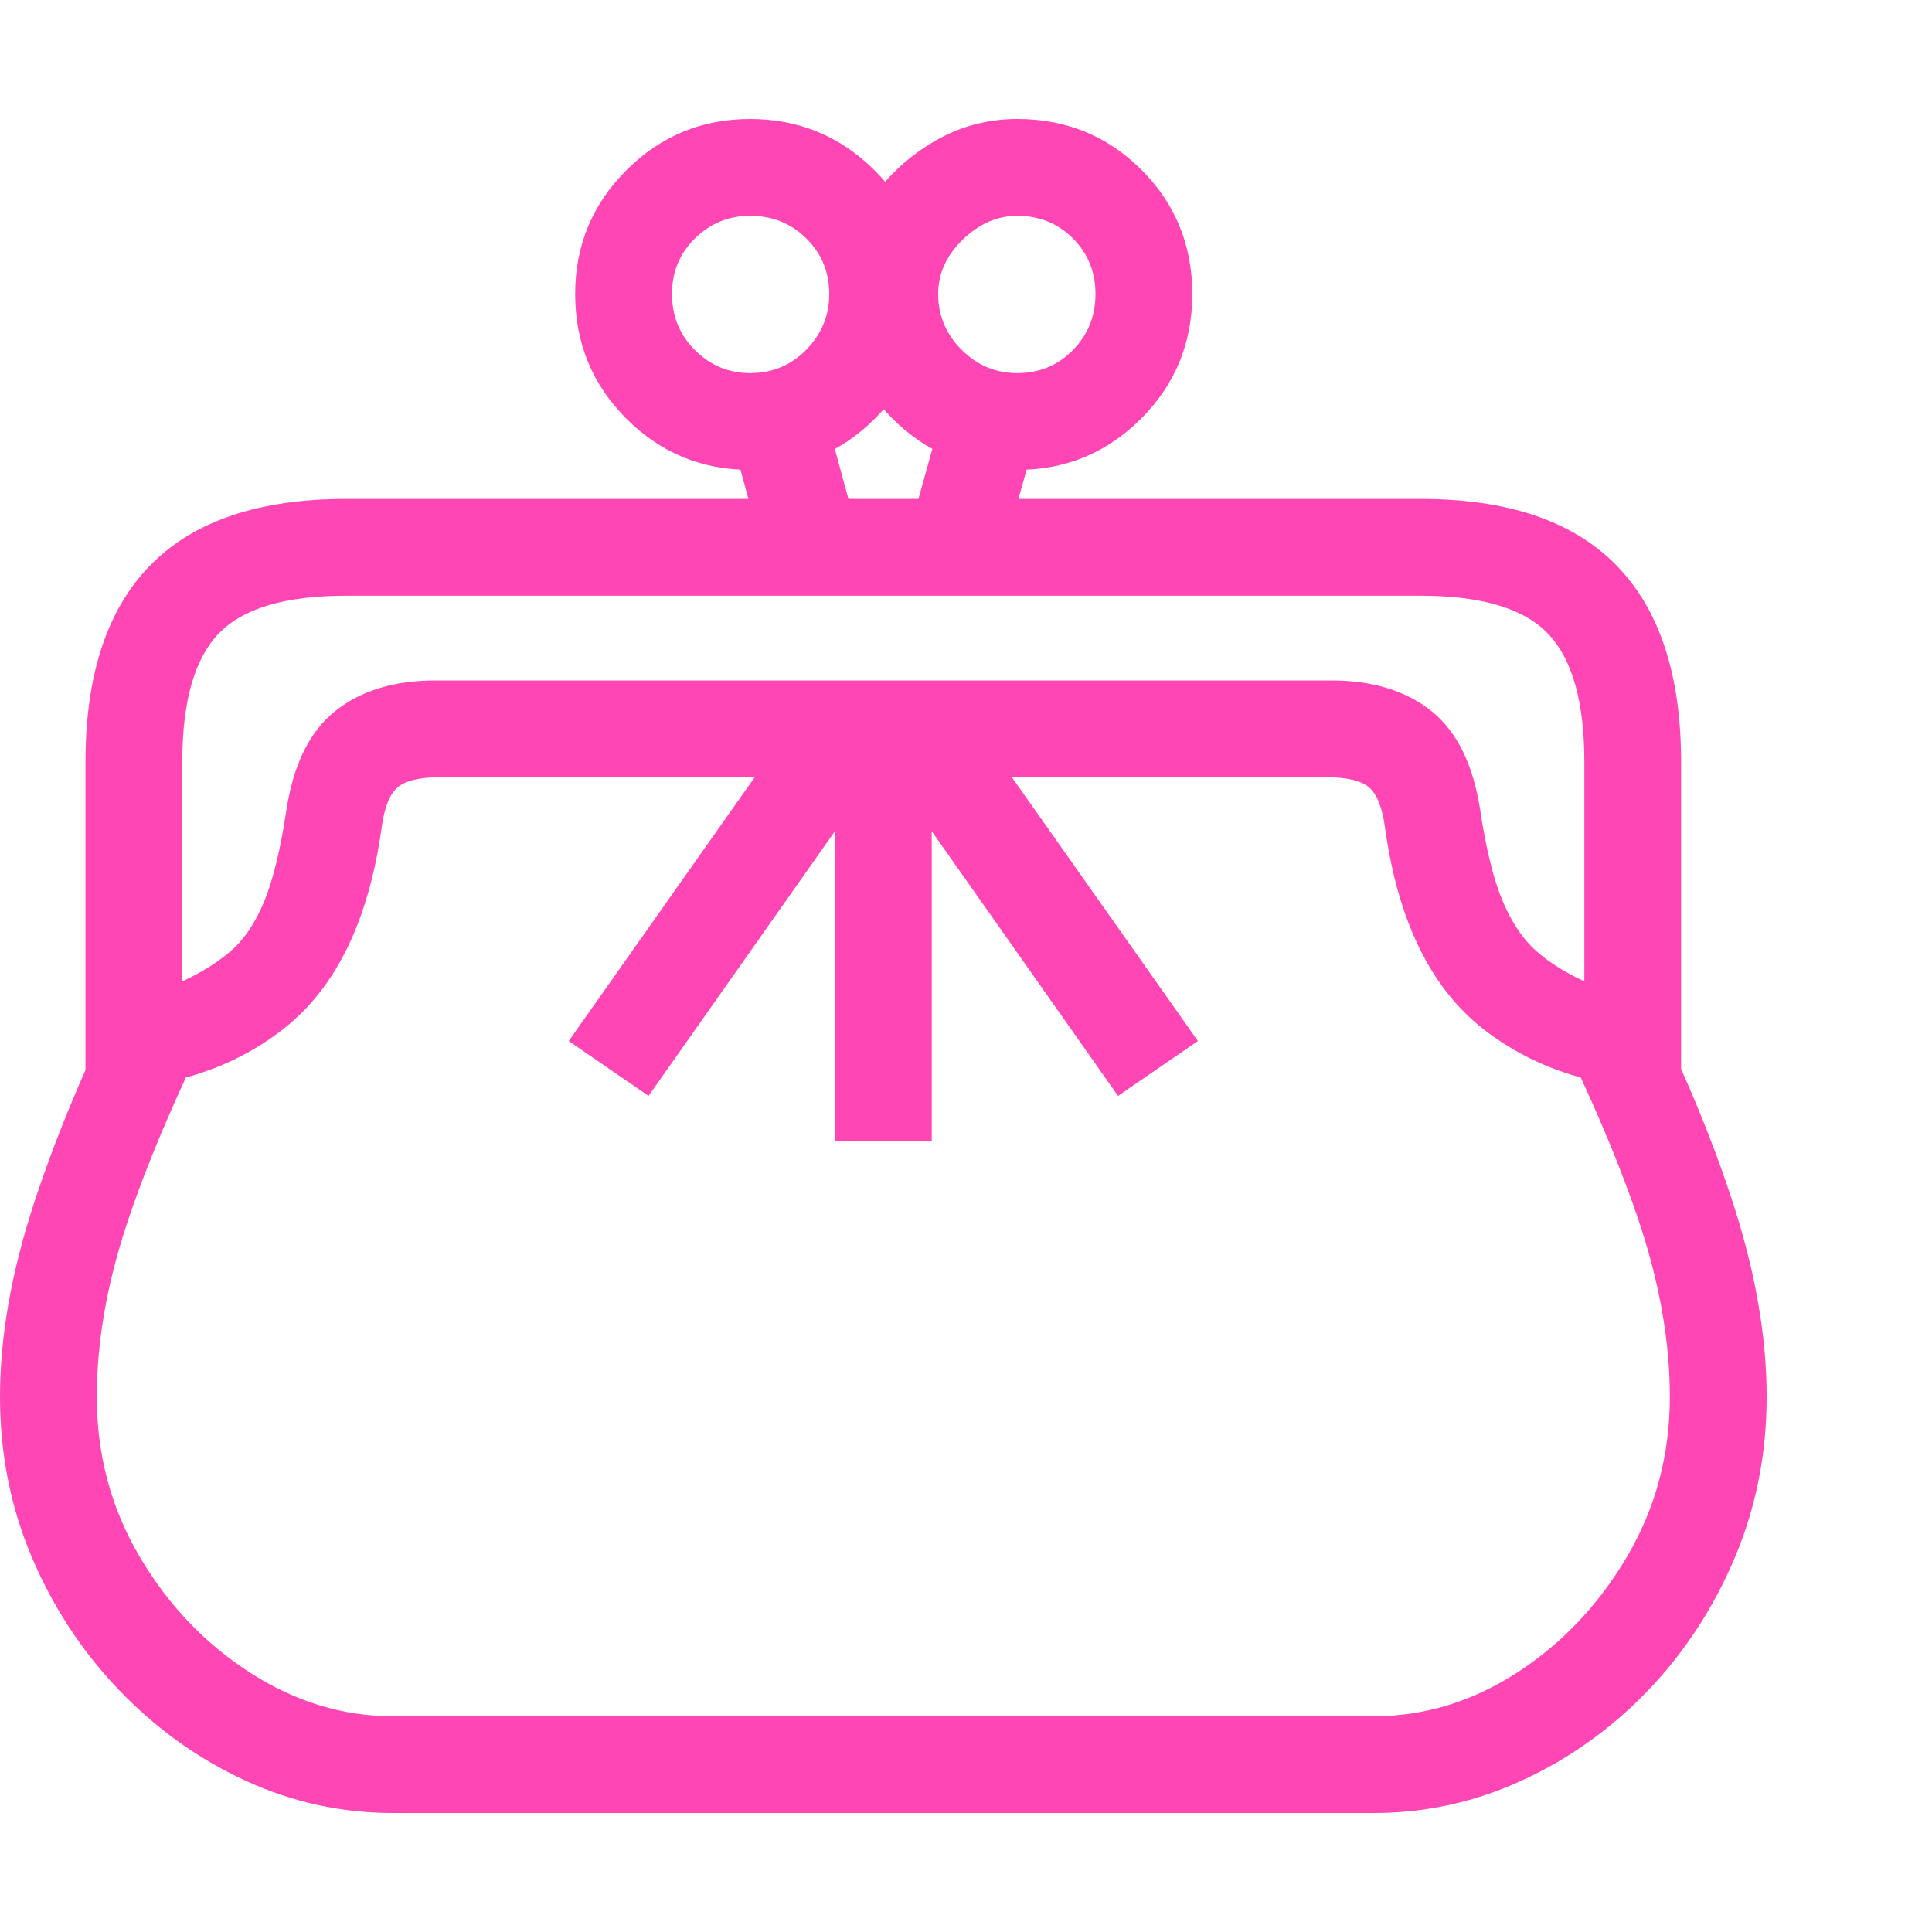 <svg version="1.1" xmlns="http://www.w3.org/2000/svg" style="fill:rgba(0,0,0,1.0)" width="256" height="256" viewBox="0 0 37.422 32.812"><path fill="rgb(255, 70, 180)" d="M7.609 32.812 C6.609 32.812 5.654 32.602 4.742 32.18 C3.831 31.758 3.018 31.174 2.305 30.43 C1.591 29.685 1.029 28.828 0.617 27.859 C0.206 26.891 0 25.854 0 24.75 C0 23.604 0.214 22.372 0.641 21.055 C1.068 19.737 1.661 18.318 2.422 16.797 L4.172 17.375 C3.391 18.948 2.813 20.31 2.438 21.461 C2.062 22.612 1.875 23.708 1.875 24.75 C1.875 25.875 2.151 26.906 2.703 27.844 C3.255 28.781 3.969 29.531 4.844 30.094 C5.719 30.656 6.641 30.938 7.609 30.938 L26.609 30.938 C27.589 30.938 28.513 30.656 29.383 30.094 C30.253 29.531 30.964 28.781 31.516 27.844 C32.068 26.906 32.344 25.875 32.344 24.75 C32.344 23.708 32.156 22.612 31.781 21.461 C31.406 20.31 30.828 18.948 30.047 17.375 L31.797 16.797 C32.568 18.318 33.164 19.737 33.586 21.055 C34.008 22.372 34.219 23.604 34.219 24.75 C34.219 25.854 34.013 26.893 33.602 27.867 C33.19 28.841 32.63 29.698 31.922 30.438 C31.214 31.177 30.401 31.758 29.484 32.18 C28.568 32.602 27.609 32.812 26.609 32.812 Z M12.562 18.922 L11.016 17.859 L15.312 11.766 L16.875 12.797 Z M16.172 19.797 L16.172 12.234 L18.047 12.234 L18.047 19.797 Z M1.656 18.812 L1.656 12.453 C1.656 10.766 2.076 9.495 2.914 8.641 C3.753 7.786 5.016 7.359 6.703 7.359 L27.516 7.359 C29.203 7.359 30.466 7.786 31.305 8.641 C32.143 9.495 32.562 10.766 32.562 12.453 L32.562 18.812 C31.01 18.812 29.729 18.414 28.719 17.617 C27.708 16.82 27.078 15.526 26.828 13.734 C26.776 13.339 26.672 13.076 26.516 12.945 C26.359 12.815 26.089 12.75 25.703 12.75 L8.516 12.75 C8.13 12.75 7.859 12.815 7.703 12.945 C7.547 13.076 7.443 13.339 7.391 13.734 C7.141 15.526 6.51 16.82 5.5 17.617 C4.49 18.414 3.208 18.812 1.656 18.812 Z M3.531 16.703 C3.896 16.536 4.208 16.341 4.469 16.117 C4.729 15.893 4.945 15.573 5.117 15.156 C5.289 14.74 5.432 14.151 5.547 13.391 C5.682 12.505 5.997 11.865 6.492 11.469 C6.987 11.073 7.635 10.875 8.438 10.875 L25.781 10.875 C26.583 10.875 27.232 11.073 27.727 11.469 C28.221 11.865 28.536 12.505 28.672 13.391 C28.786 14.151 28.932 14.74 29.109 15.156 C29.286 15.573 29.503 15.893 29.758 16.117 C30.013 16.341 30.323 16.536 30.688 16.703 L30.688 12.453 C30.688 11.286 30.453 10.458 29.984 9.969 C29.516 9.479 28.693 9.234 27.516 9.234 L6.703 9.234 C5.526 9.234 4.703 9.479 4.234 9.969 C3.766 10.458 3.531 11.286 3.531 12.453 Z M21.656 18.922 L17.344 12.797 L18.906 11.766 L23.203 17.859 Z M14.766 8.344 L13.891 5.141 L15.828 5.141 L16.703 8.344 Z M14.531 6.797 C13.594 6.797 12.794 6.466 12.133 5.805 C11.471 5.143 11.141 4.339 11.141 3.391 C11.141 2.453 11.471 1.654 12.133 0.992 C12.794 0.331 13.594 -0 14.531 -0 C15.469 -0 16.271 0.331 16.938 0.992 C17.604 1.654 17.938 2.453 17.938 3.391 C17.938 4.339 17.607 5.143 16.945 5.805 C16.284 6.466 15.479 6.797 14.531 6.797 Z M14.531 4.922 C14.958 4.922 15.32 4.771 15.617 4.469 C15.914 4.167 16.062 3.807 16.062 3.391 C16.062 2.964 15.914 2.604 15.617 2.312 C15.32 2.021 14.958 1.875 14.531 1.875 C14.115 1.875 13.758 2.021 13.461 2.312 C13.164 2.604 13.016 2.964 13.016 3.391 C13.016 3.818 13.164 4.18 13.461 4.477 C13.758 4.773 14.115 4.922 14.531 4.922 Z M17.516 8.344 L18.406 5.141 L20.344 5.141 L19.453 8.344 Z M19.703 6.797 C18.755 6.797 17.951 6.466 17.289 5.805 C16.628 5.143 16.297 4.339 16.297 3.391 C16.297 2.786 16.456 2.229 16.773 1.719 C17.091 1.208 17.508 0.794 18.023 0.477 C18.539 0.159 19.099 -0 19.703 -0 C20.651 -0 21.453 0.328 22.109 0.984 C22.766 1.641 23.094 2.443 23.094 3.391 C23.094 4.339 22.763 5.143 22.102 5.805 C21.44 6.466 20.641 6.797 19.703 6.797 Z M19.703 4.922 C20.13 4.922 20.49 4.773 20.781 4.477 C21.073 4.18 21.219 3.818 21.219 3.391 C21.219 2.964 21.073 2.604 20.781 2.312 C20.49 2.021 20.13 1.875 19.703 1.875 C19.318 1.875 18.966 2.029 18.648 2.336 C18.331 2.643 18.172 2.995 18.172 3.391 C18.172 3.807 18.323 4.167 18.625 4.469 C18.927 4.771 19.286 4.922 19.703 4.922 Z M37.422 27.344" /></svg>